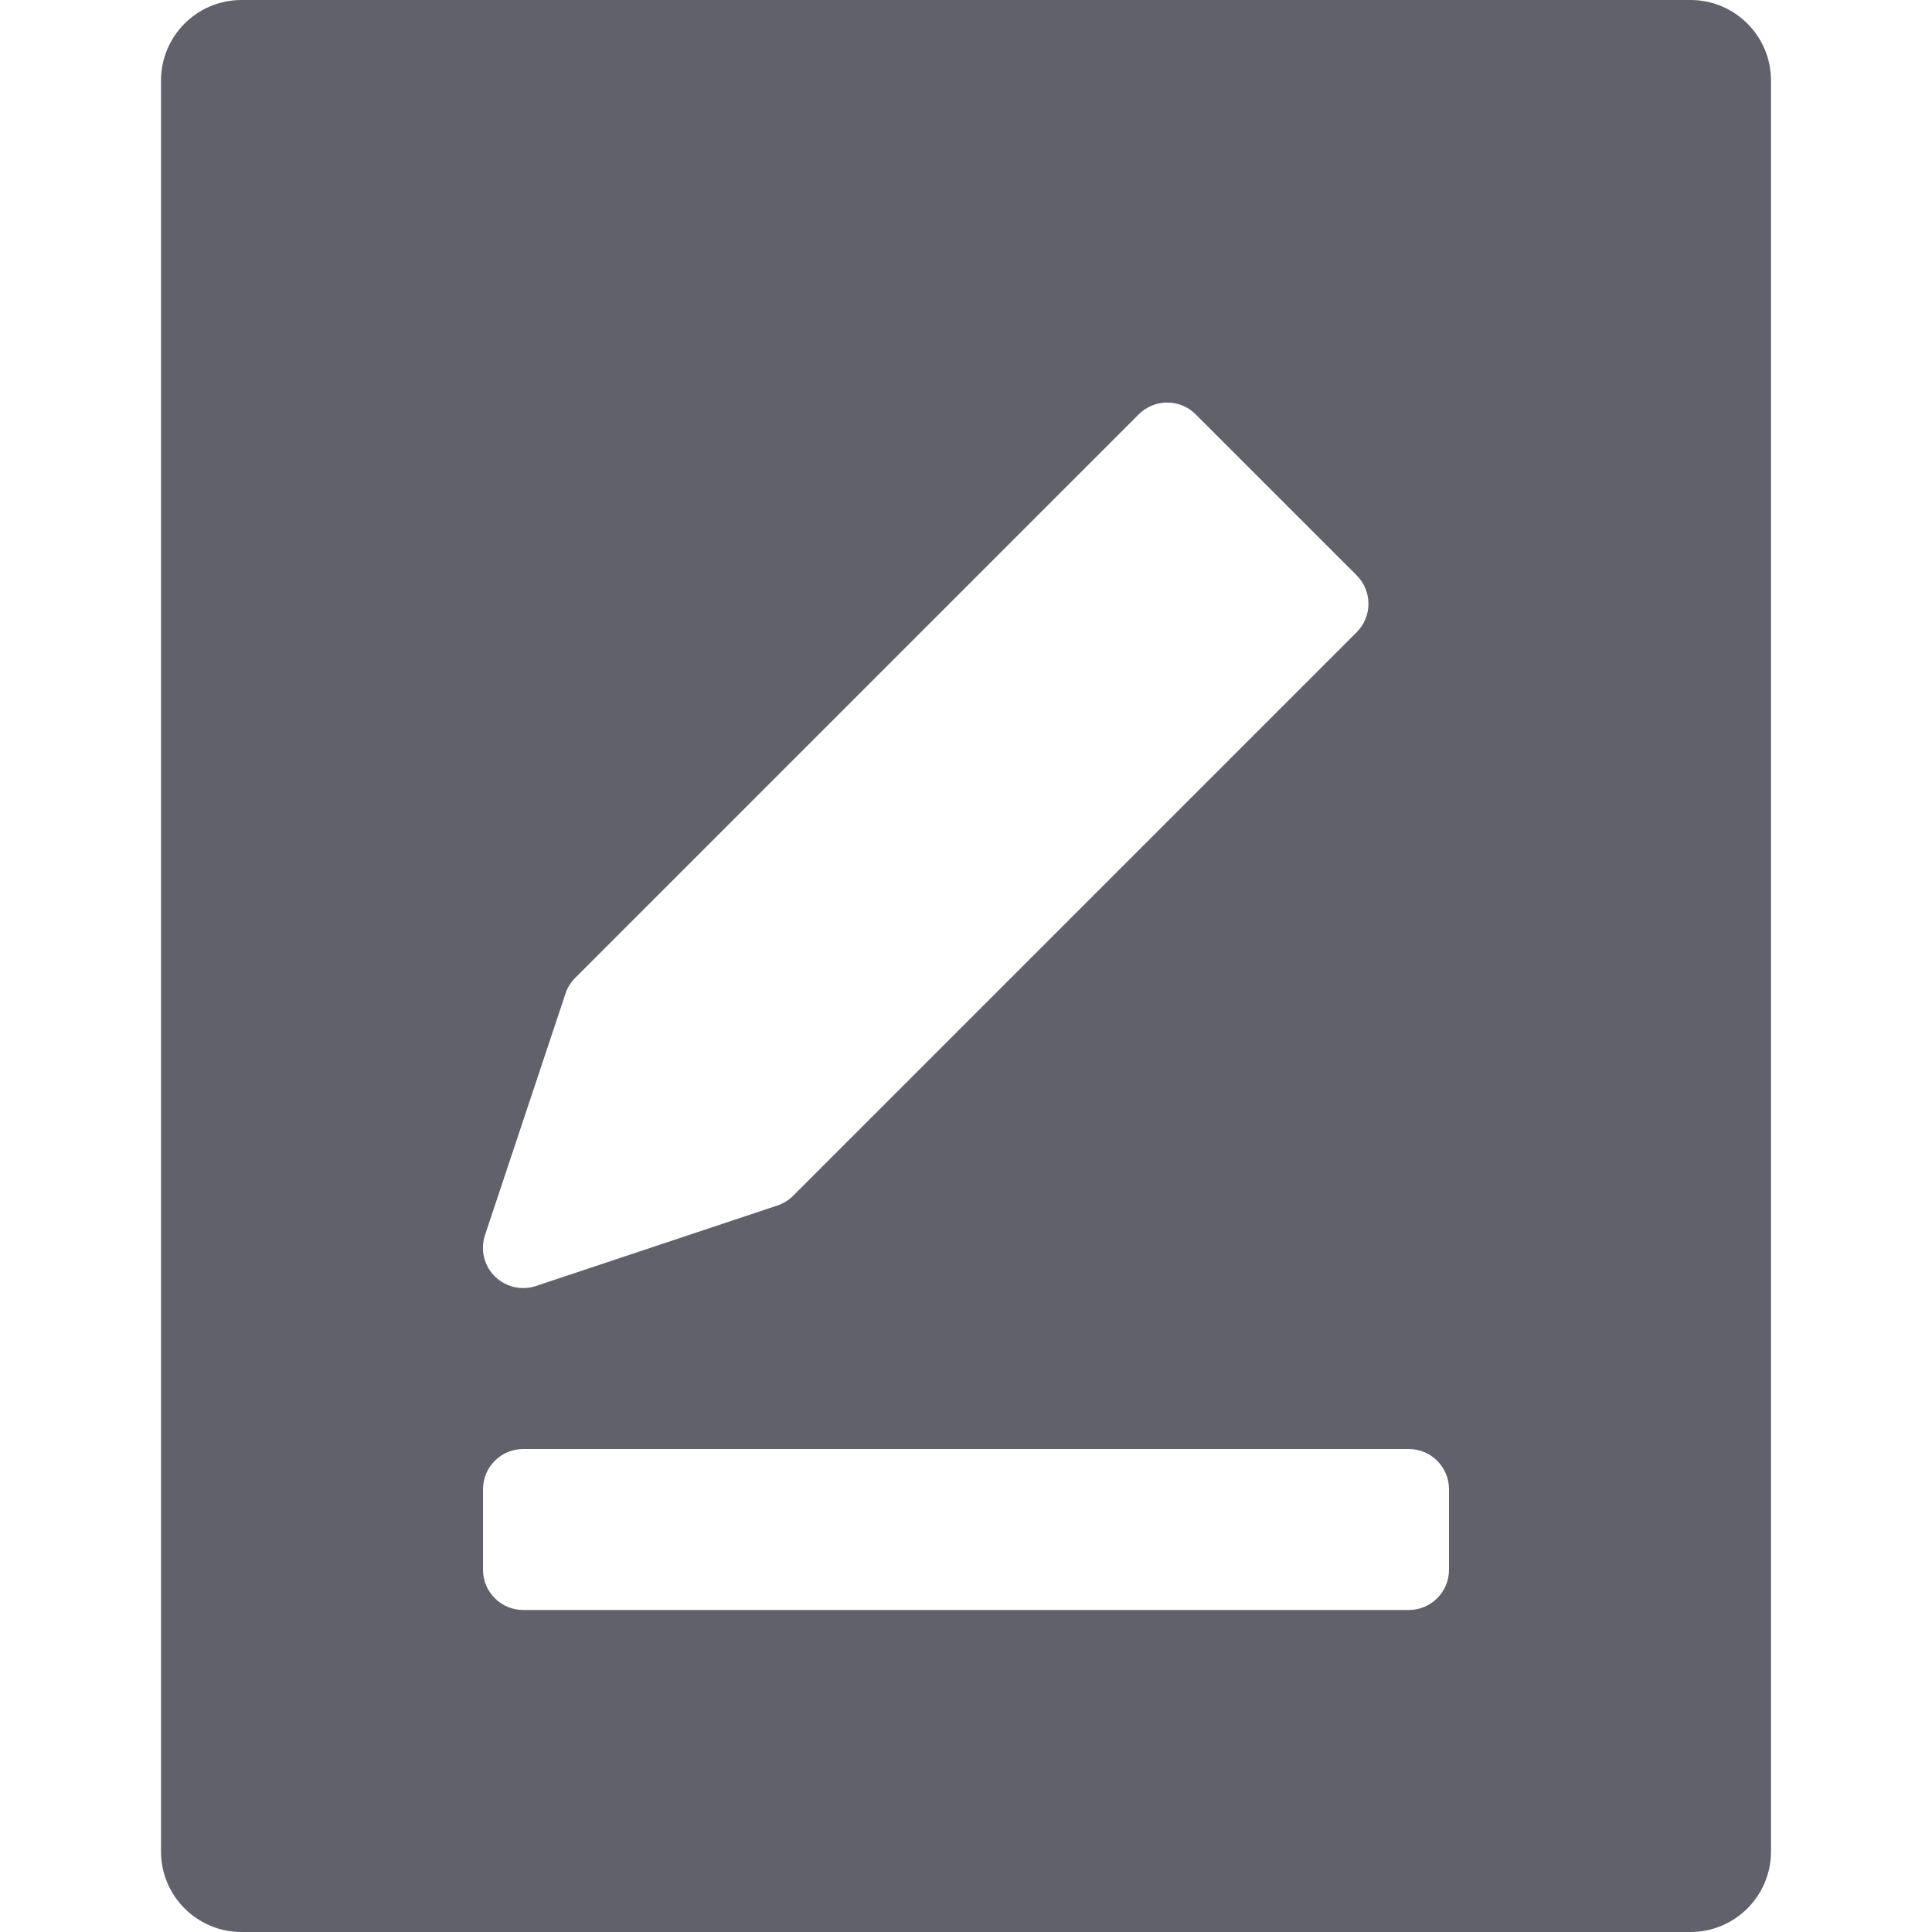 <svg xmlns="http://www.w3.org/2000/svg" height="24" width="24" viewBox="0 0 24 24"><path d="M21,0H3c-.552,0-1,.448-1,1V23c0,.552,.448,1,1,1H21c.552,0,1-.448,1-1V1c0-.552-.448-1-1-1ZM6.025,15.342l1-3c.024-.074,.066-.141,.121-.195l7-7c.195-.195,.512-.195,.707,0l2,2c.195,.195,.195,.512,0,.707l-7,7c-.055,.055-.122,.096-.195,.121l-3,1c-.052,.018-.105,.026-.158,.026-.131,0-.258-.051-.354-.146-.134-.134-.181-.332-.121-.512Zm11.975,4.158c0,.276-.224,.5-.5,.5H6.5c-.276,0-.5-.224-.5-.5v-1c0-.276,.224-.5,.5-.5h11c.276,0,.5,.224,.5,.5v1Z" fill="#61616b"></path></svg>